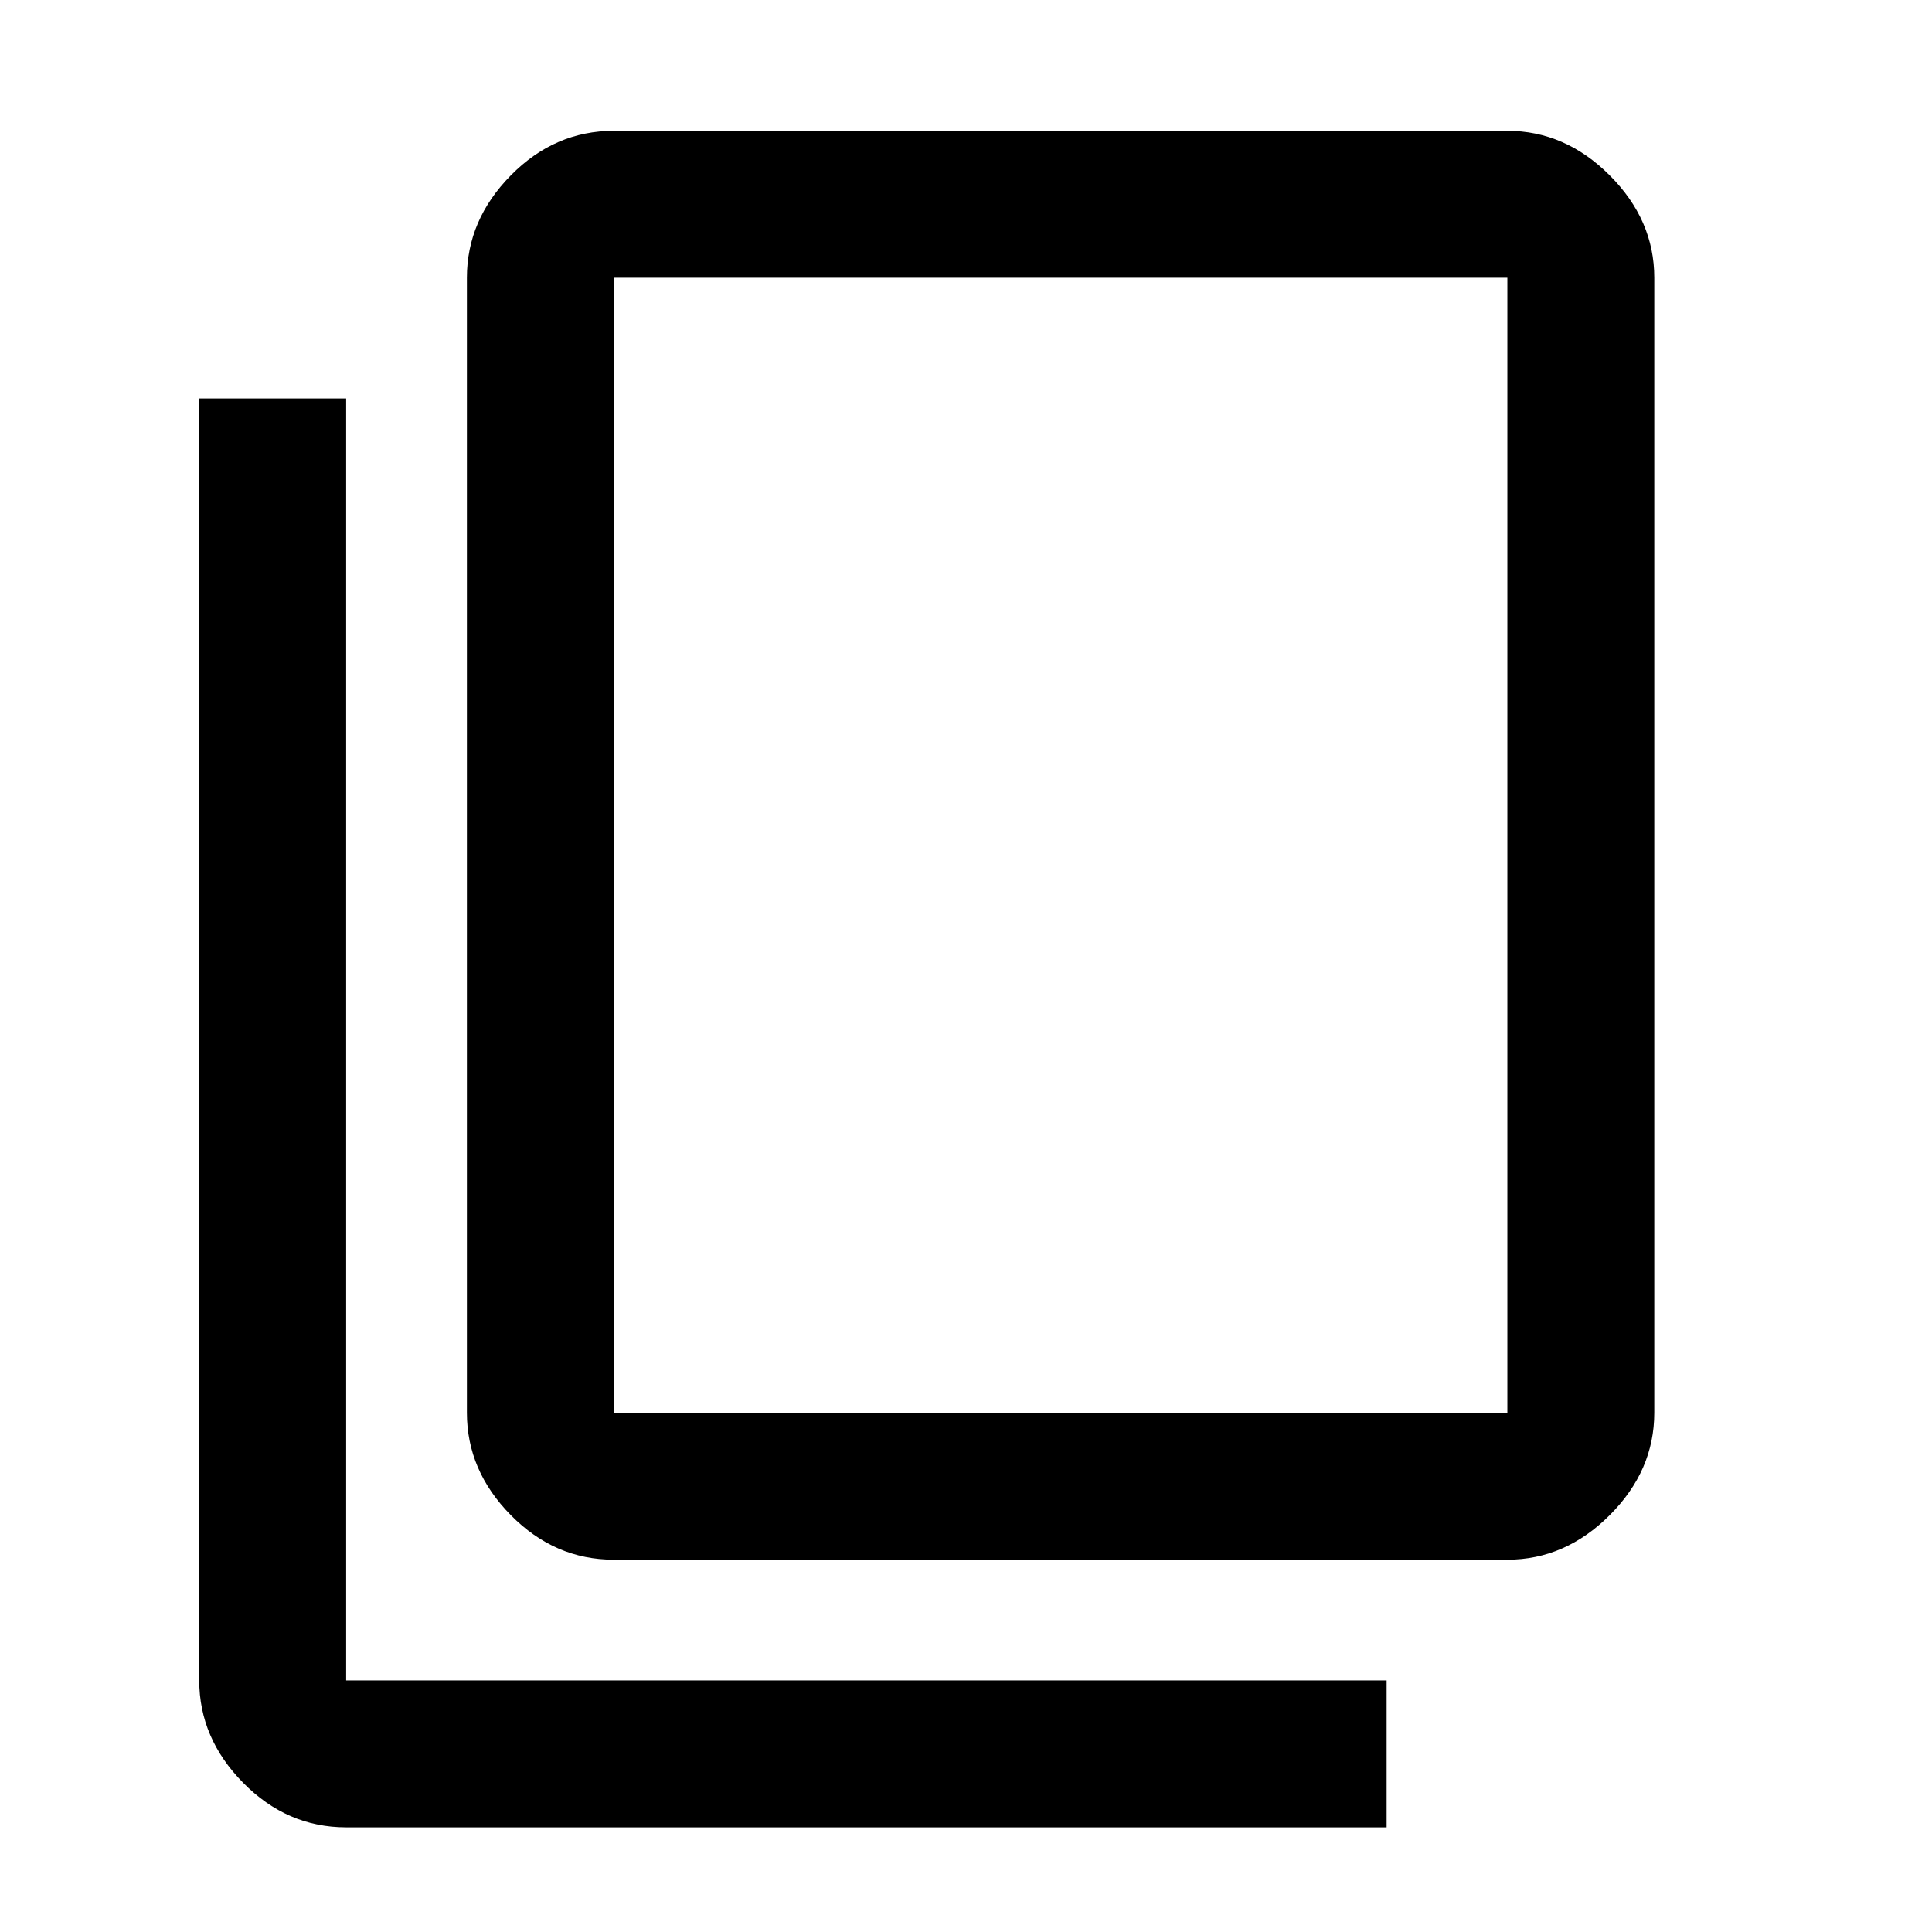 <svg xmlns="http://www.w3.org/2000/svg" height="48" viewBox="0 -960 960 960" width="48"><path d="M305-185q-29.36 0-51.18-22.14Q232-229.27 232-258v-564q0-28.72 21.82-50.86T305-895h444q28.72 0 50.86 22.14T822-822v564q0 28.73-22.14 50.86Q777.72-185 749-185H305Zm0-73h444v-564H305v564ZM172-52q-29.36 0-51.18-22.14T99-125v-637h73v637h517v73H172Zm133-206v-564 564Z"/></svg>